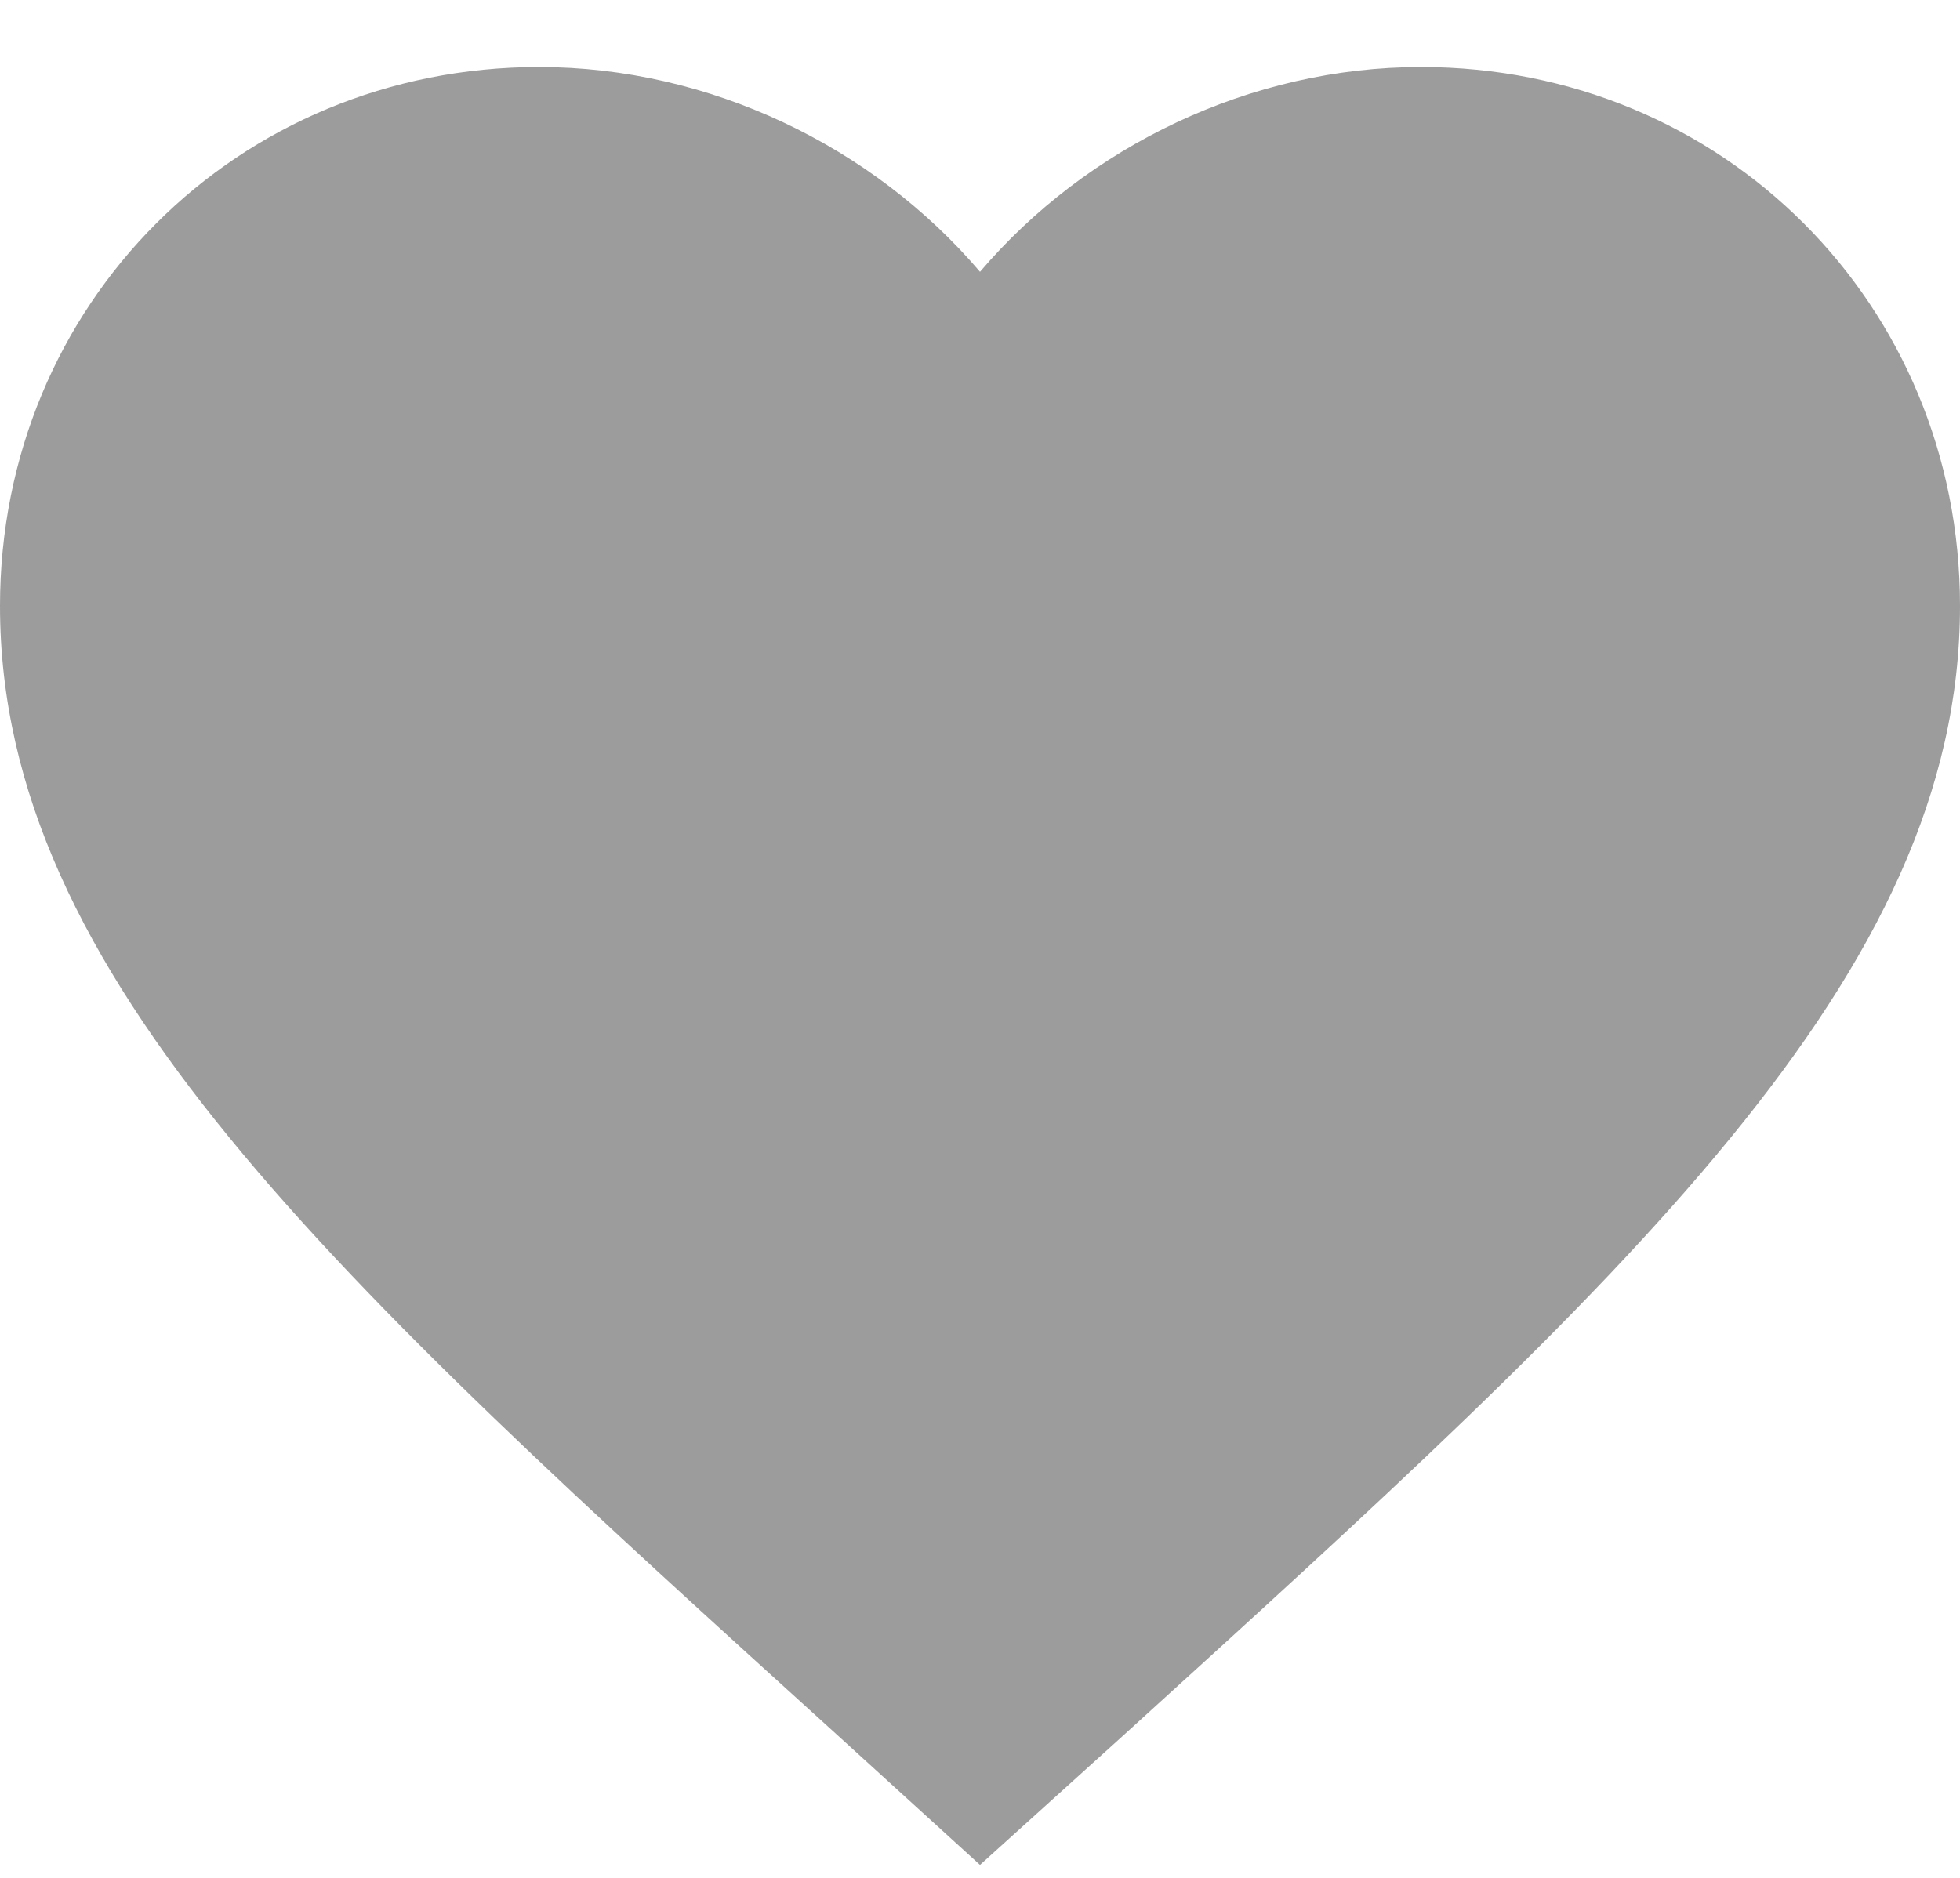 <svg width="24" height="23" viewBox="0 0 24 23" fill="none" xmlns="http://www.w3.org/2000/svg">
<path d="M12 22.841L10.26 21.257C4.08 15.653 0 11.957 0 7.421C0 3.725 2.904 0.821 6.6 0.821C8.688 0.821 10.692 1.793 12 3.329C13.308 1.793 15.312 0.821 17.4 0.821C21.096 0.821 24 3.725 24 7.421C24 11.957 19.92 15.653 13.74 21.269L12 22.841Z" fill="#9C9C9C"/>
</svg>
